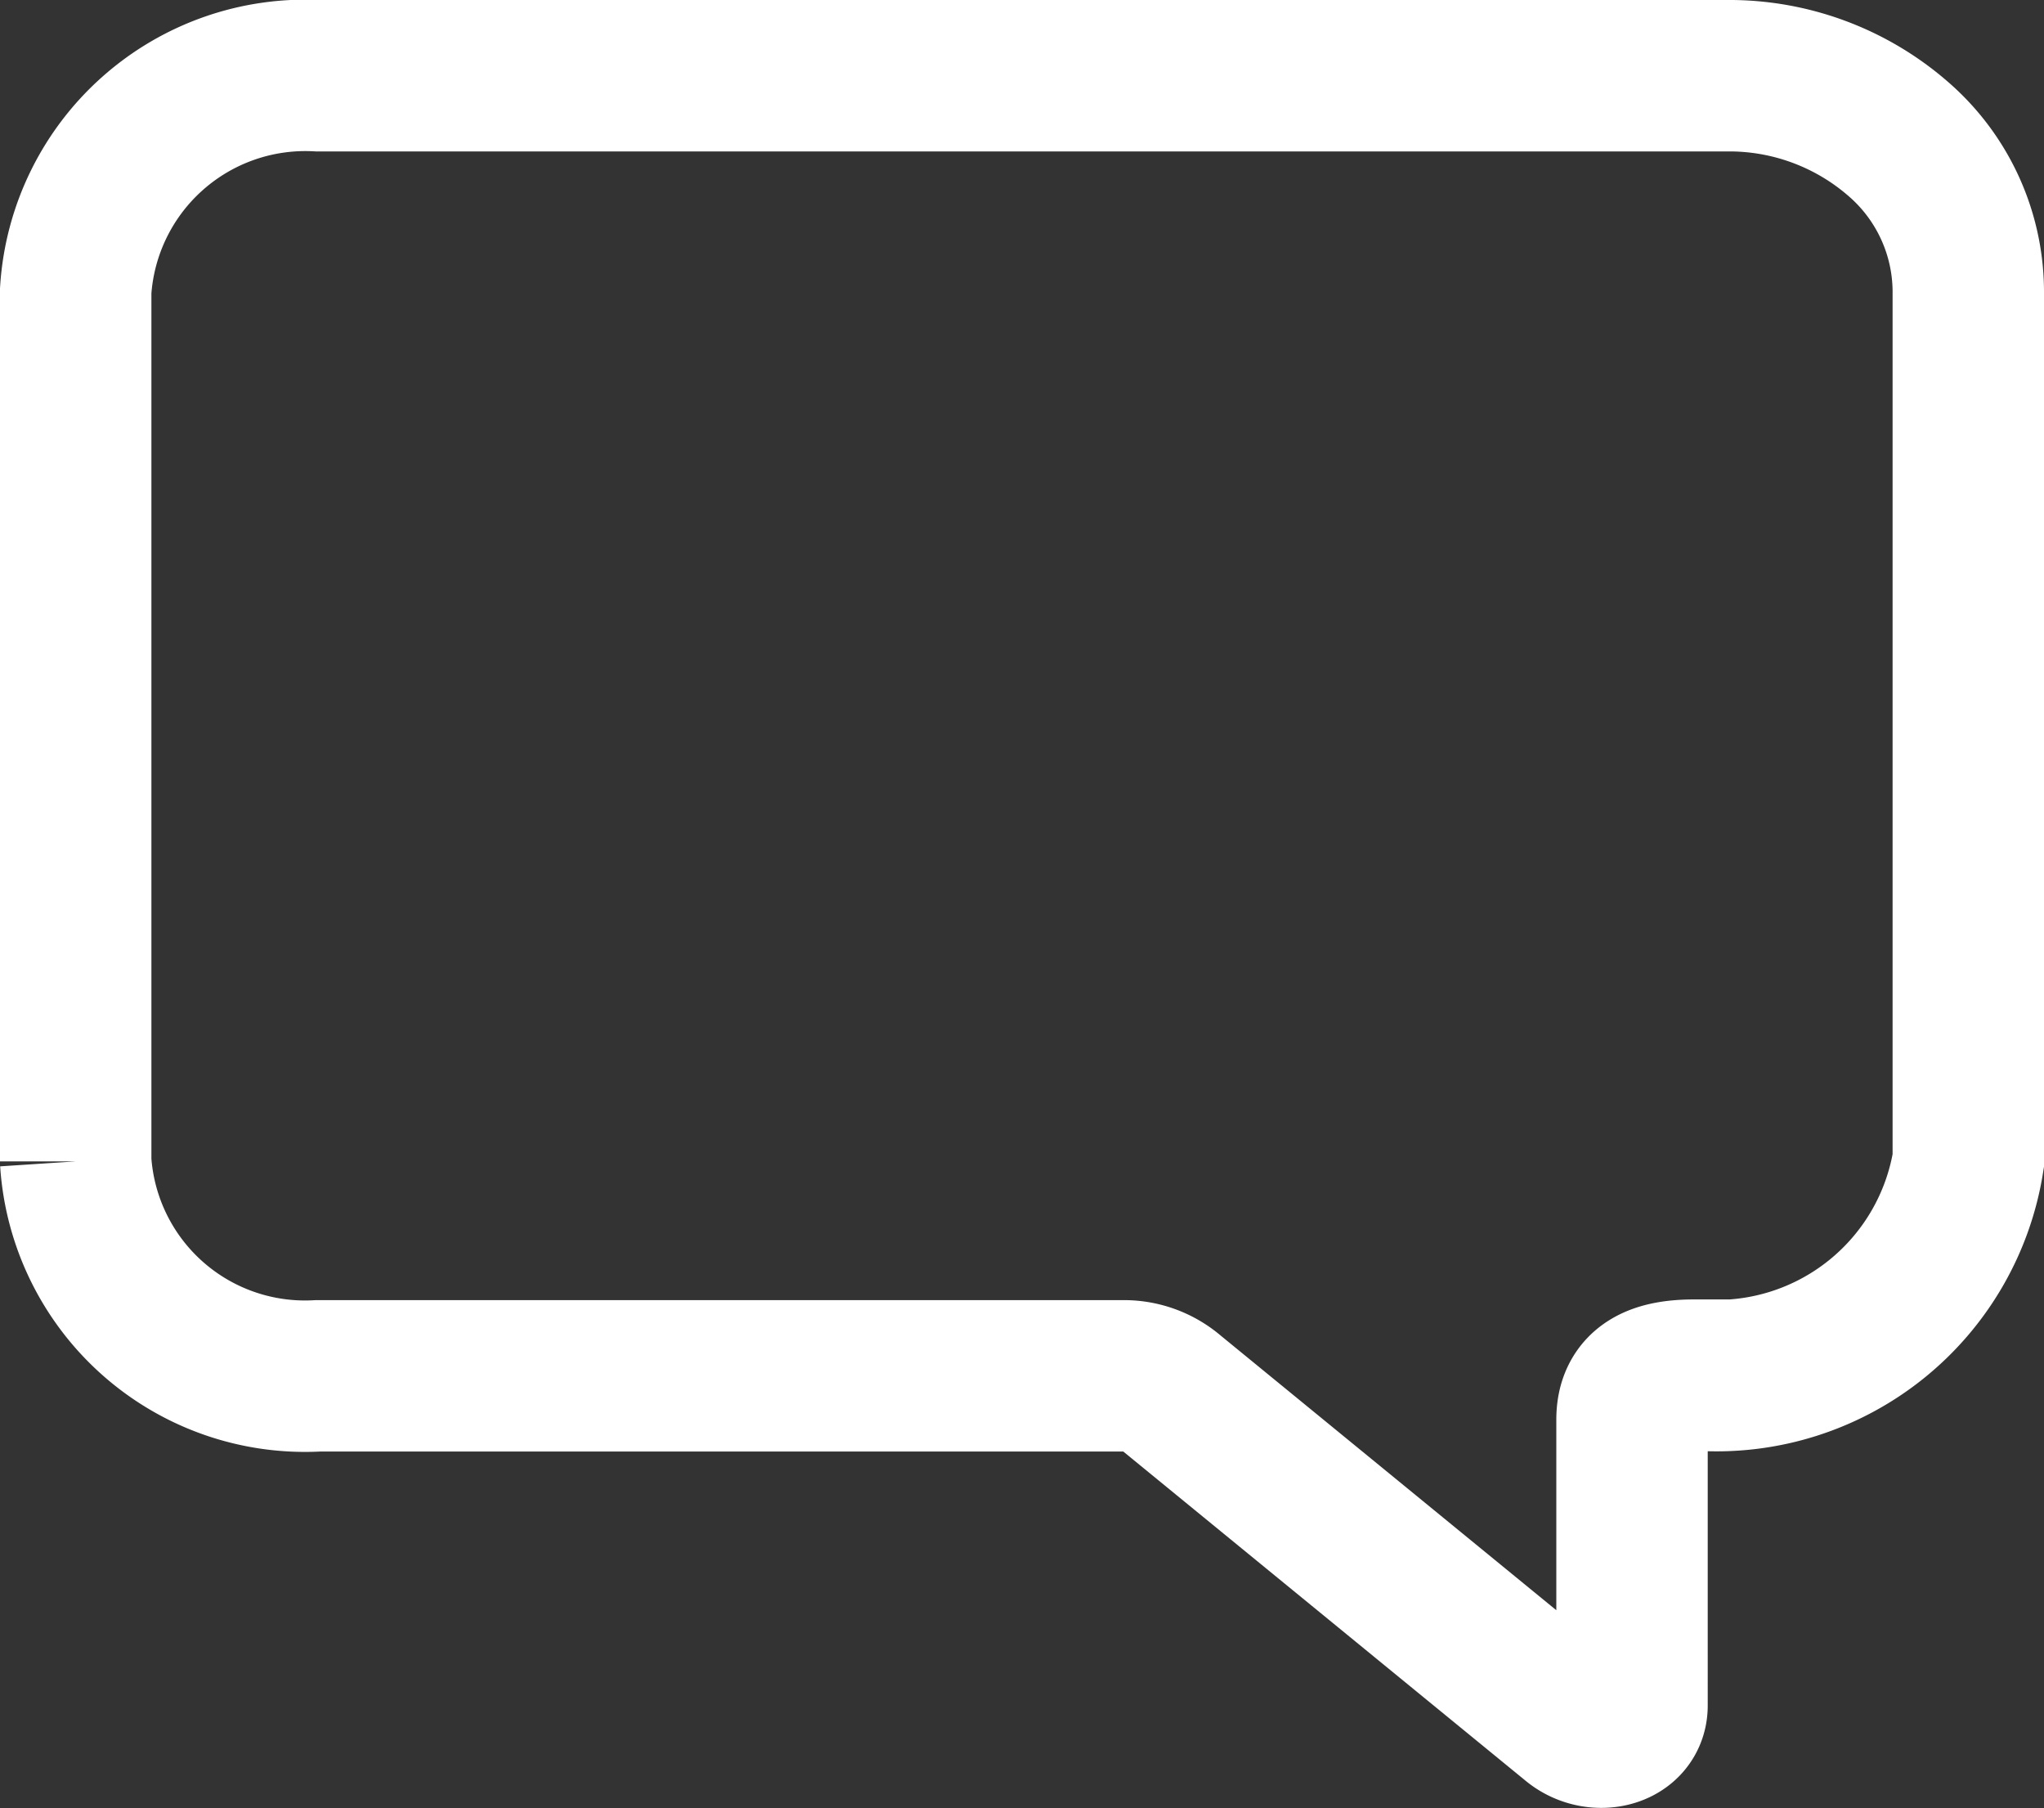<svg xmlns="http://www.w3.org/2000/svg" width="27" height="23.882" viewBox="0 0 27 23.882">
  <rect x="0" y="0" width="27" height="23.882" fill="#333333" stroke="none"/>
  <path id="Combined_Shape" data-name="Combined Shape" d="M21.81,0H3.2A3.04,3.04,0,0,0,0,2.839v11.5a3.035,3.035,0,0,0,3.2,2.832H13.848a.978.978,0,0,1,.638.238l5.291,4.329c.294.253.781.149.781-.212V17.75c0-.447.319-.588.823-.588h.084A3.368,3.368,0,0,0,25,14.33V2.839A2.674,2.674,0,0,0,24.07.831,3.4,3.4,0,0,0,21.81,0Z" transform="translate(1 1)" fill="none" stroke="#fff" stroke-miterlimit="10" stroke-width="2"/>
</svg>
